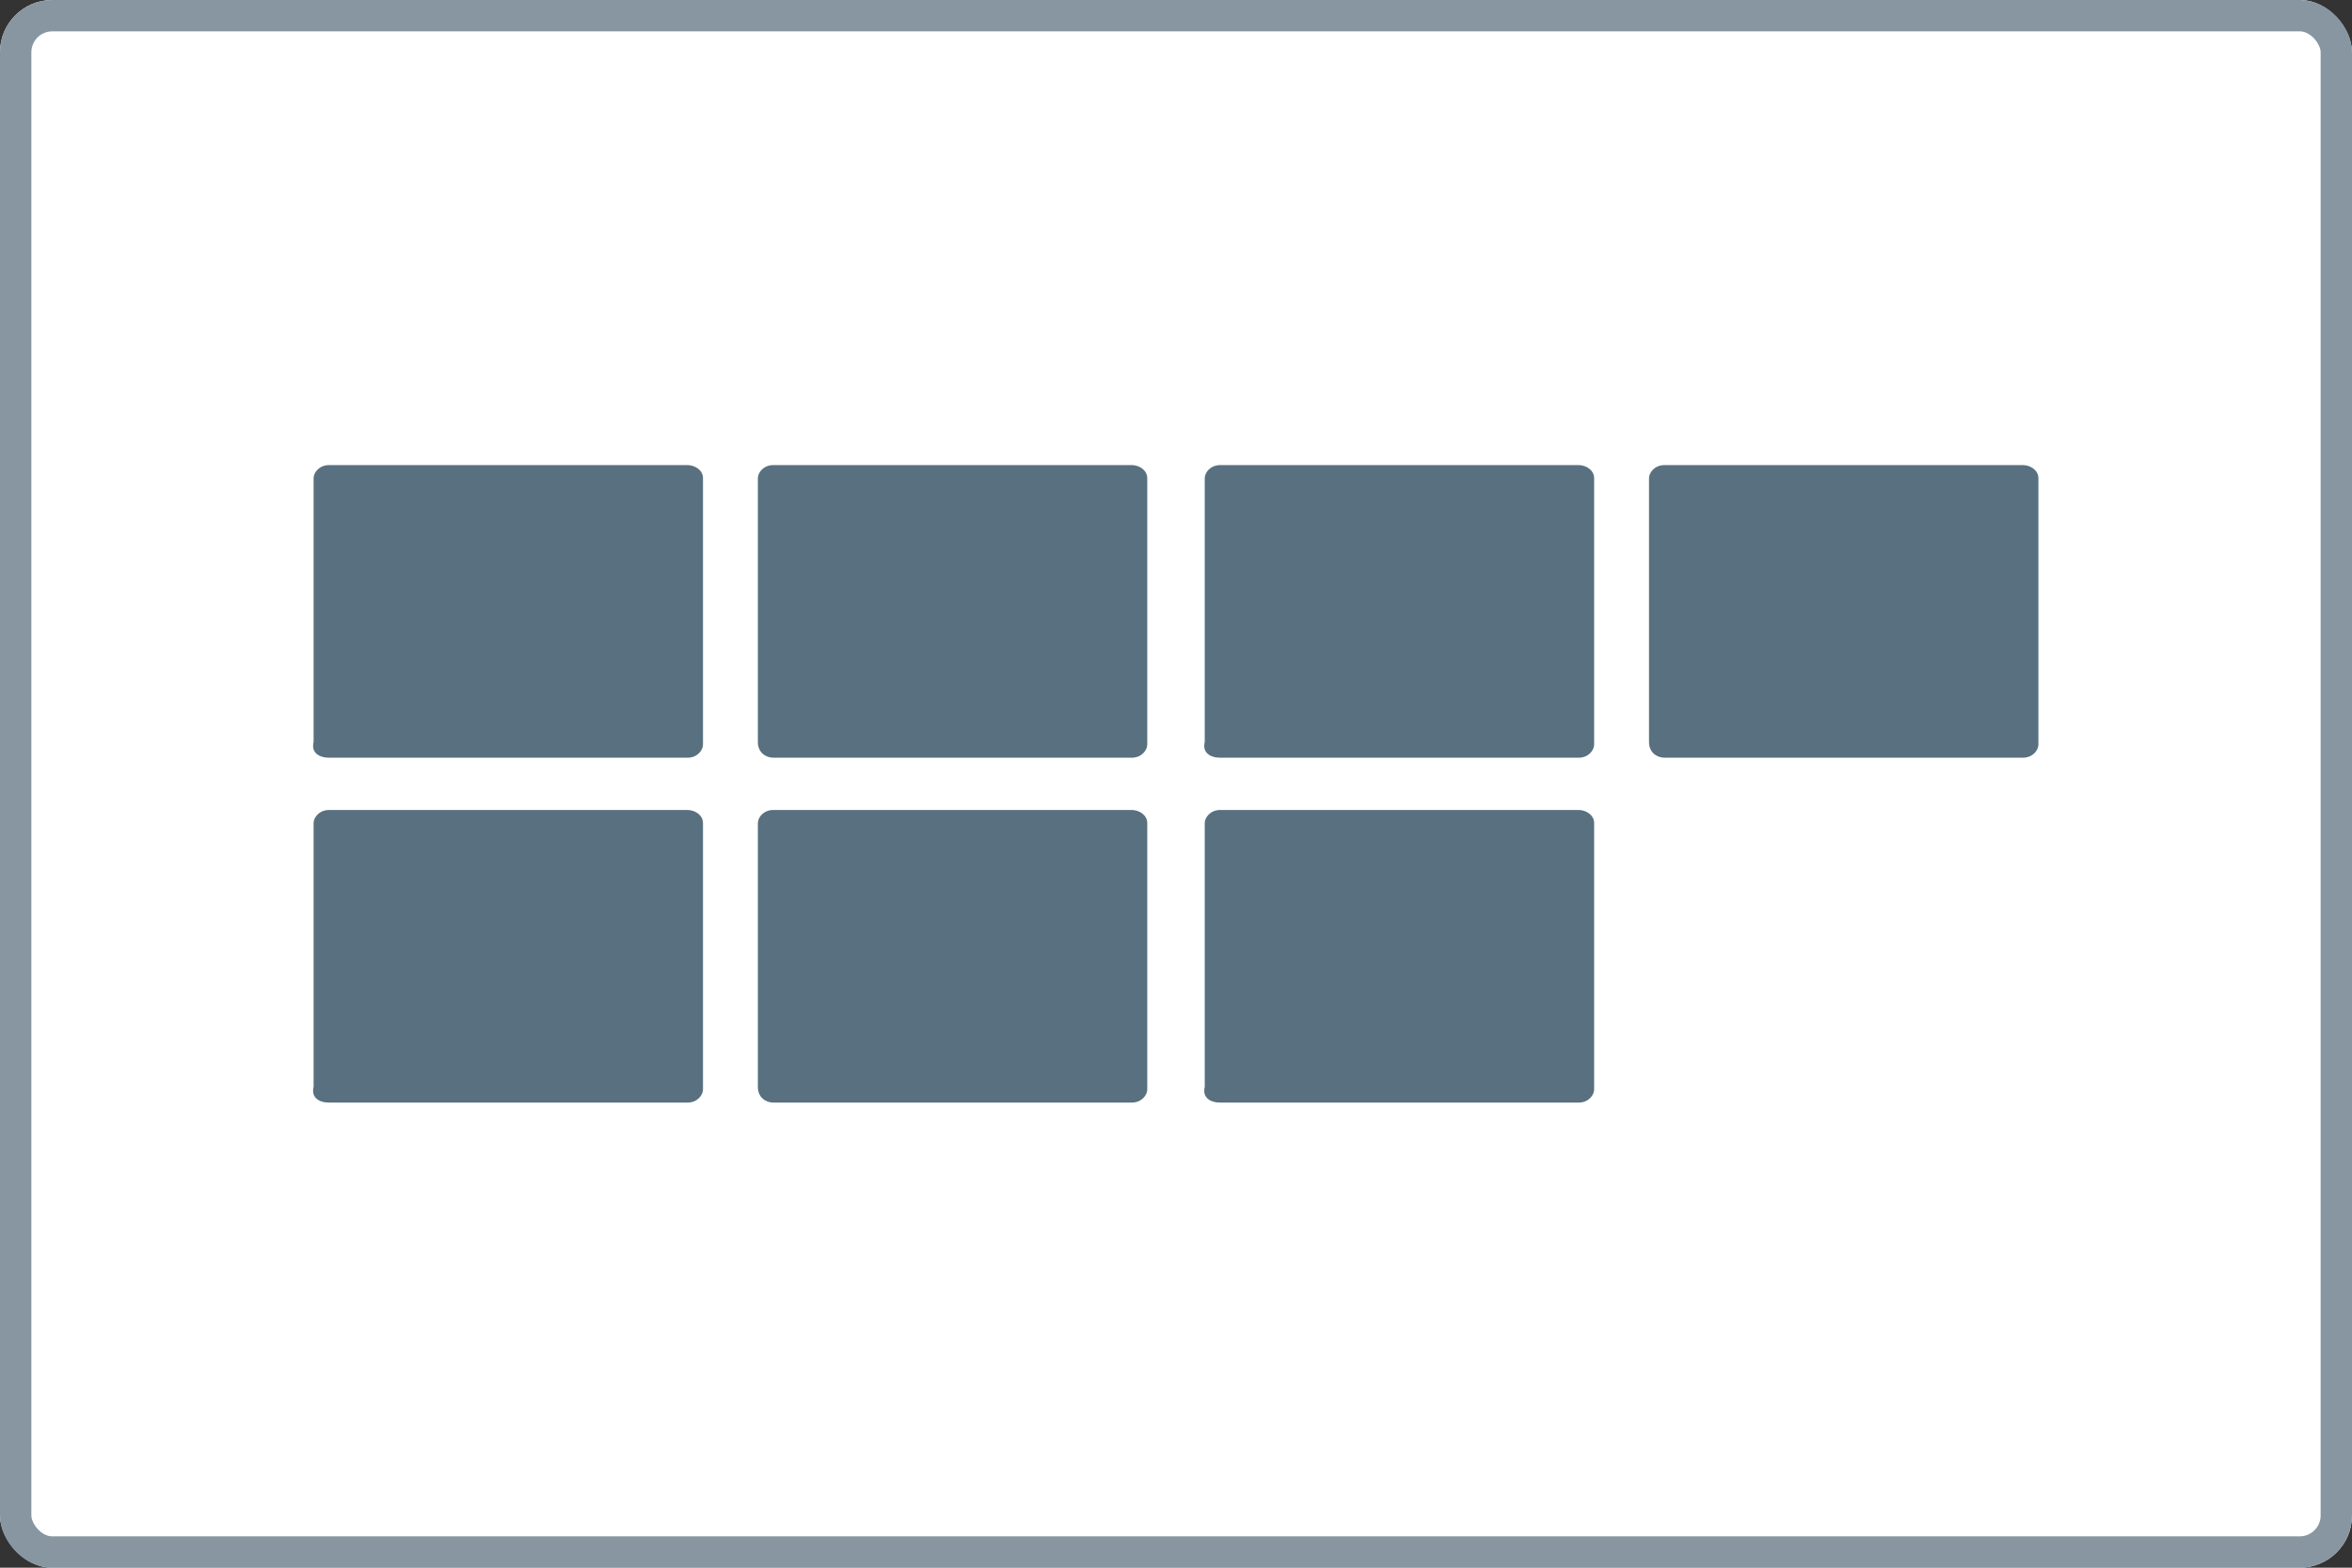 <svg xmlns="http://www.w3.org/2000/svg" width="90" height="60" fill="none" xmlns:v="https://vecta.io/nano"><rect width="100%" height="100%" fill="#333333" stroke="none"/><g clip-path="url(#A)"><rect width="90" height="60" rx="2" fill="#fff"/><g fill="#58707f"><path d="M12.6 29h13.7c.4 0 .6-.3.6-.5V18.3c0-.3-.3-.5-.6-.5H12.6c-.4 0-.6.3-.6.5v10.1c-.1.4.2.6.6.6zm17 0h13.7c.4 0 .6-.3.6-.5V18.3c0-.3-.3-.5-.6-.5H29.6c-.4 0-.6.3-.6.5v10.1c0 .4.3.6.6.6zm17.1 0h13.7c.4 0 .6-.3.6-.5V18.3c0-.3-.3-.5-.6-.5H46.7c-.4 0-.6.3-.6.5v10.1c-.1.4.2.6.6.6zm17 0h13.7c.4 0 .6-.3.6-.5V18.3c0-.3-.3-.5-.6-.5H63.7c-.4 0-.6.3-.6.5v10.1c0 .4.3.6.6.6zM12.6 42.2h13.7c.4 0 .6-.3.6-.5V31.5c0-.3-.3-.5-.6-.5H12.6c-.4 0-.6.3-.6.5v10.1c-.1.4.2.6.6.6zm17 0h13.7c.4 0 .6-.3.6-.5V31.5c0-.3-.3-.5-.6-.5H29.6c-.4 0-.6.3-.6.5v10.1c0 .4.3.6.6.6zm17.1 0h13.7c.4 0 .6-.3.6-.5V31.5c0-.3-.3-.5-.6-.5H46.7c-.4 0-.6.3-.6.5v10.1c-.1.4.2.6.6.6z"/></g></g><rect x=".6" y=".6" width="88.8" height="58.8" rx="1.4" stroke="#8796a1" stroke-width="1.2"/><defs><clipPath id="A"><rect width="90" height="60" rx="2" fill="#fff"/></clipPath></defs></svg>